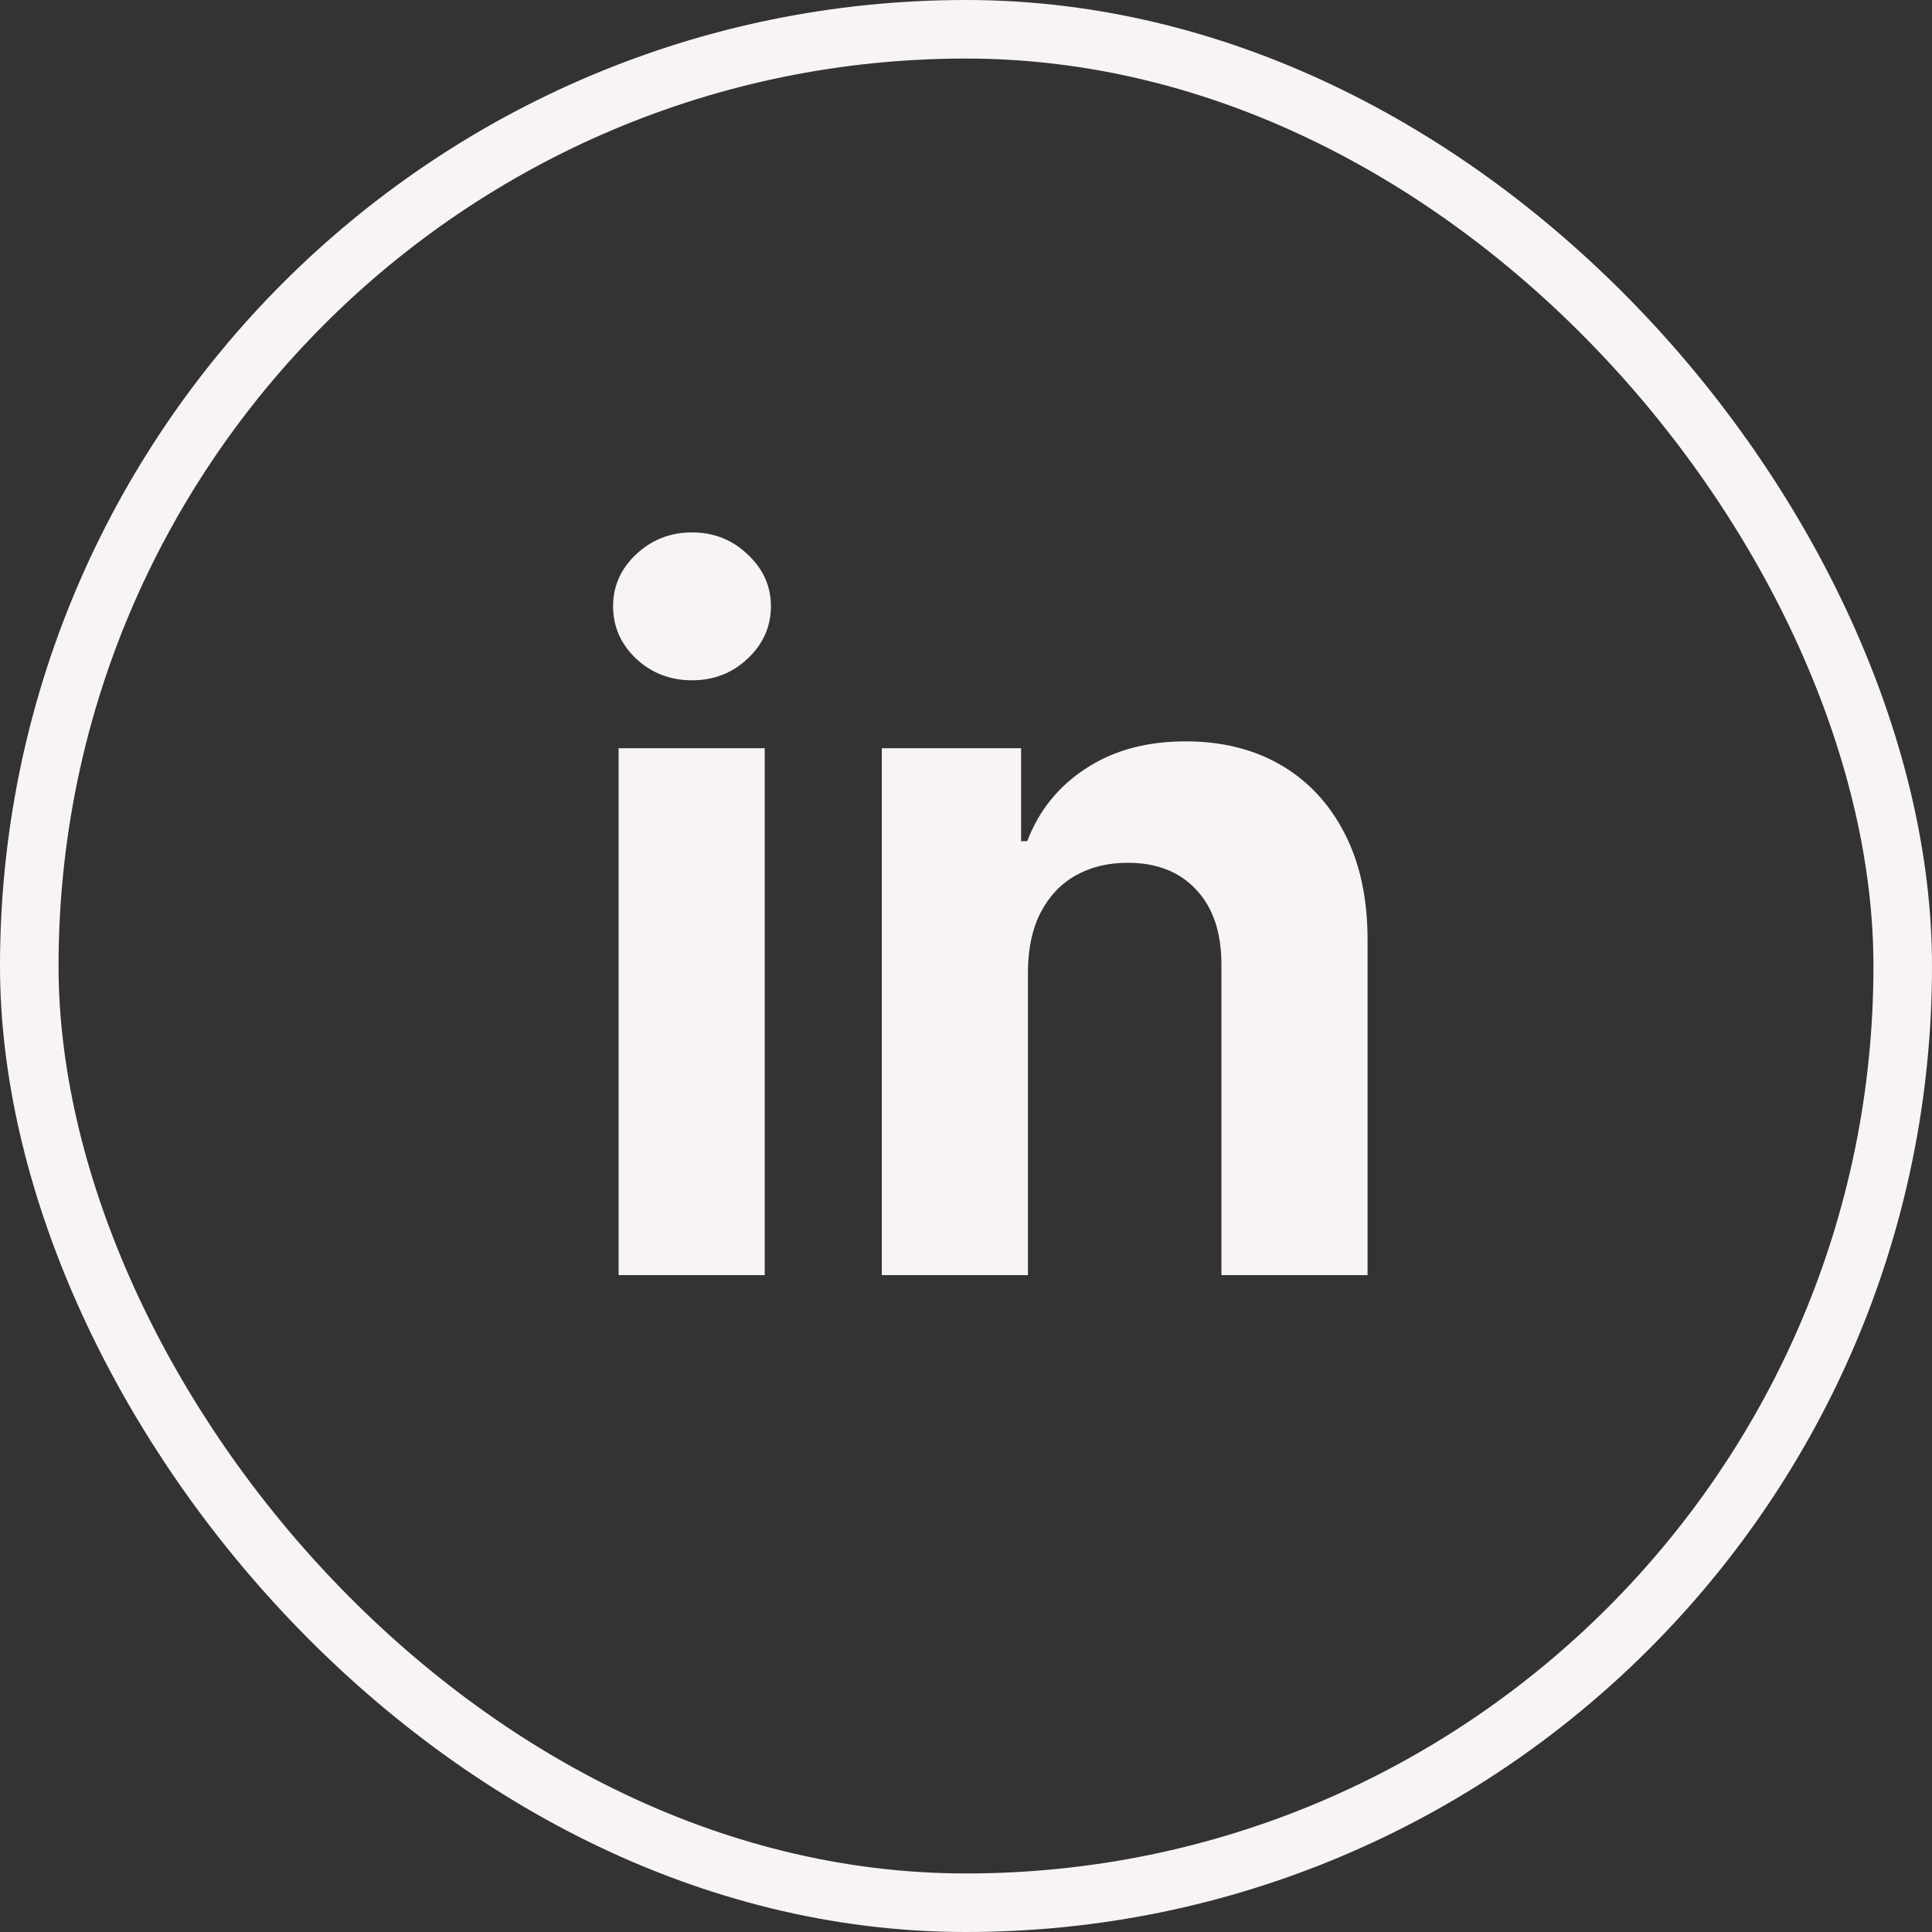<svg width="33" height="33" viewBox="0 0 33 33" fill="none" xmlns="http://www.w3.org/2000/svg">
<rect x="0" y="0" width="33" height="33" fill="#333333" stroke="none"/>
<g clip-path="url(#clip0_123_341)">
<path d="M10.566 21.78V12.78H13.062V21.78H10.566ZM11.82 11.62C11.449 11.62 11.131 11.497 10.865 11.251C10.603 11.001 10.472 10.702 10.472 10.354C10.472 10.011 10.603 9.716 10.865 9.469C11.131 9.219 11.449 9.094 11.82 9.094C12.191 9.094 12.508 9.219 12.769 9.469C13.035 9.716 13.168 10.011 13.168 10.354C13.168 10.702 13.035 11.001 12.769 11.251C12.508 11.497 12.191 11.62 11.82 11.62ZM17.558 16.577V21.78H15.062V12.78H17.441V14.368H17.546C17.745 13.845 18.079 13.431 18.548 13.126C19.017 12.817 19.585 12.663 20.253 12.663C20.878 12.663 21.423 12.8 21.888 13.073C22.353 13.347 22.714 13.737 22.972 14.245C23.23 14.749 23.359 15.35 23.359 16.05V21.78H20.863V16.495C20.866 15.944 20.726 15.514 20.441 15.206C20.155 14.893 19.763 14.737 19.263 14.737C18.927 14.737 18.63 14.809 18.372 14.954C18.118 15.098 17.919 15.309 17.775 15.587C17.634 15.86 17.562 16.19 17.558 16.577Z" fill="#F9F4F4"/>
</g>
<rect x="0.5" y="0.5" width="32" height="32" rx="16" stroke="#F9F4F4"/>
<defs>
<clipPath id="clip0_123_341">
<rect width="33" height="33" rx="16.5" fill="white"/>
</clipPath>
</defs>
</svg>
